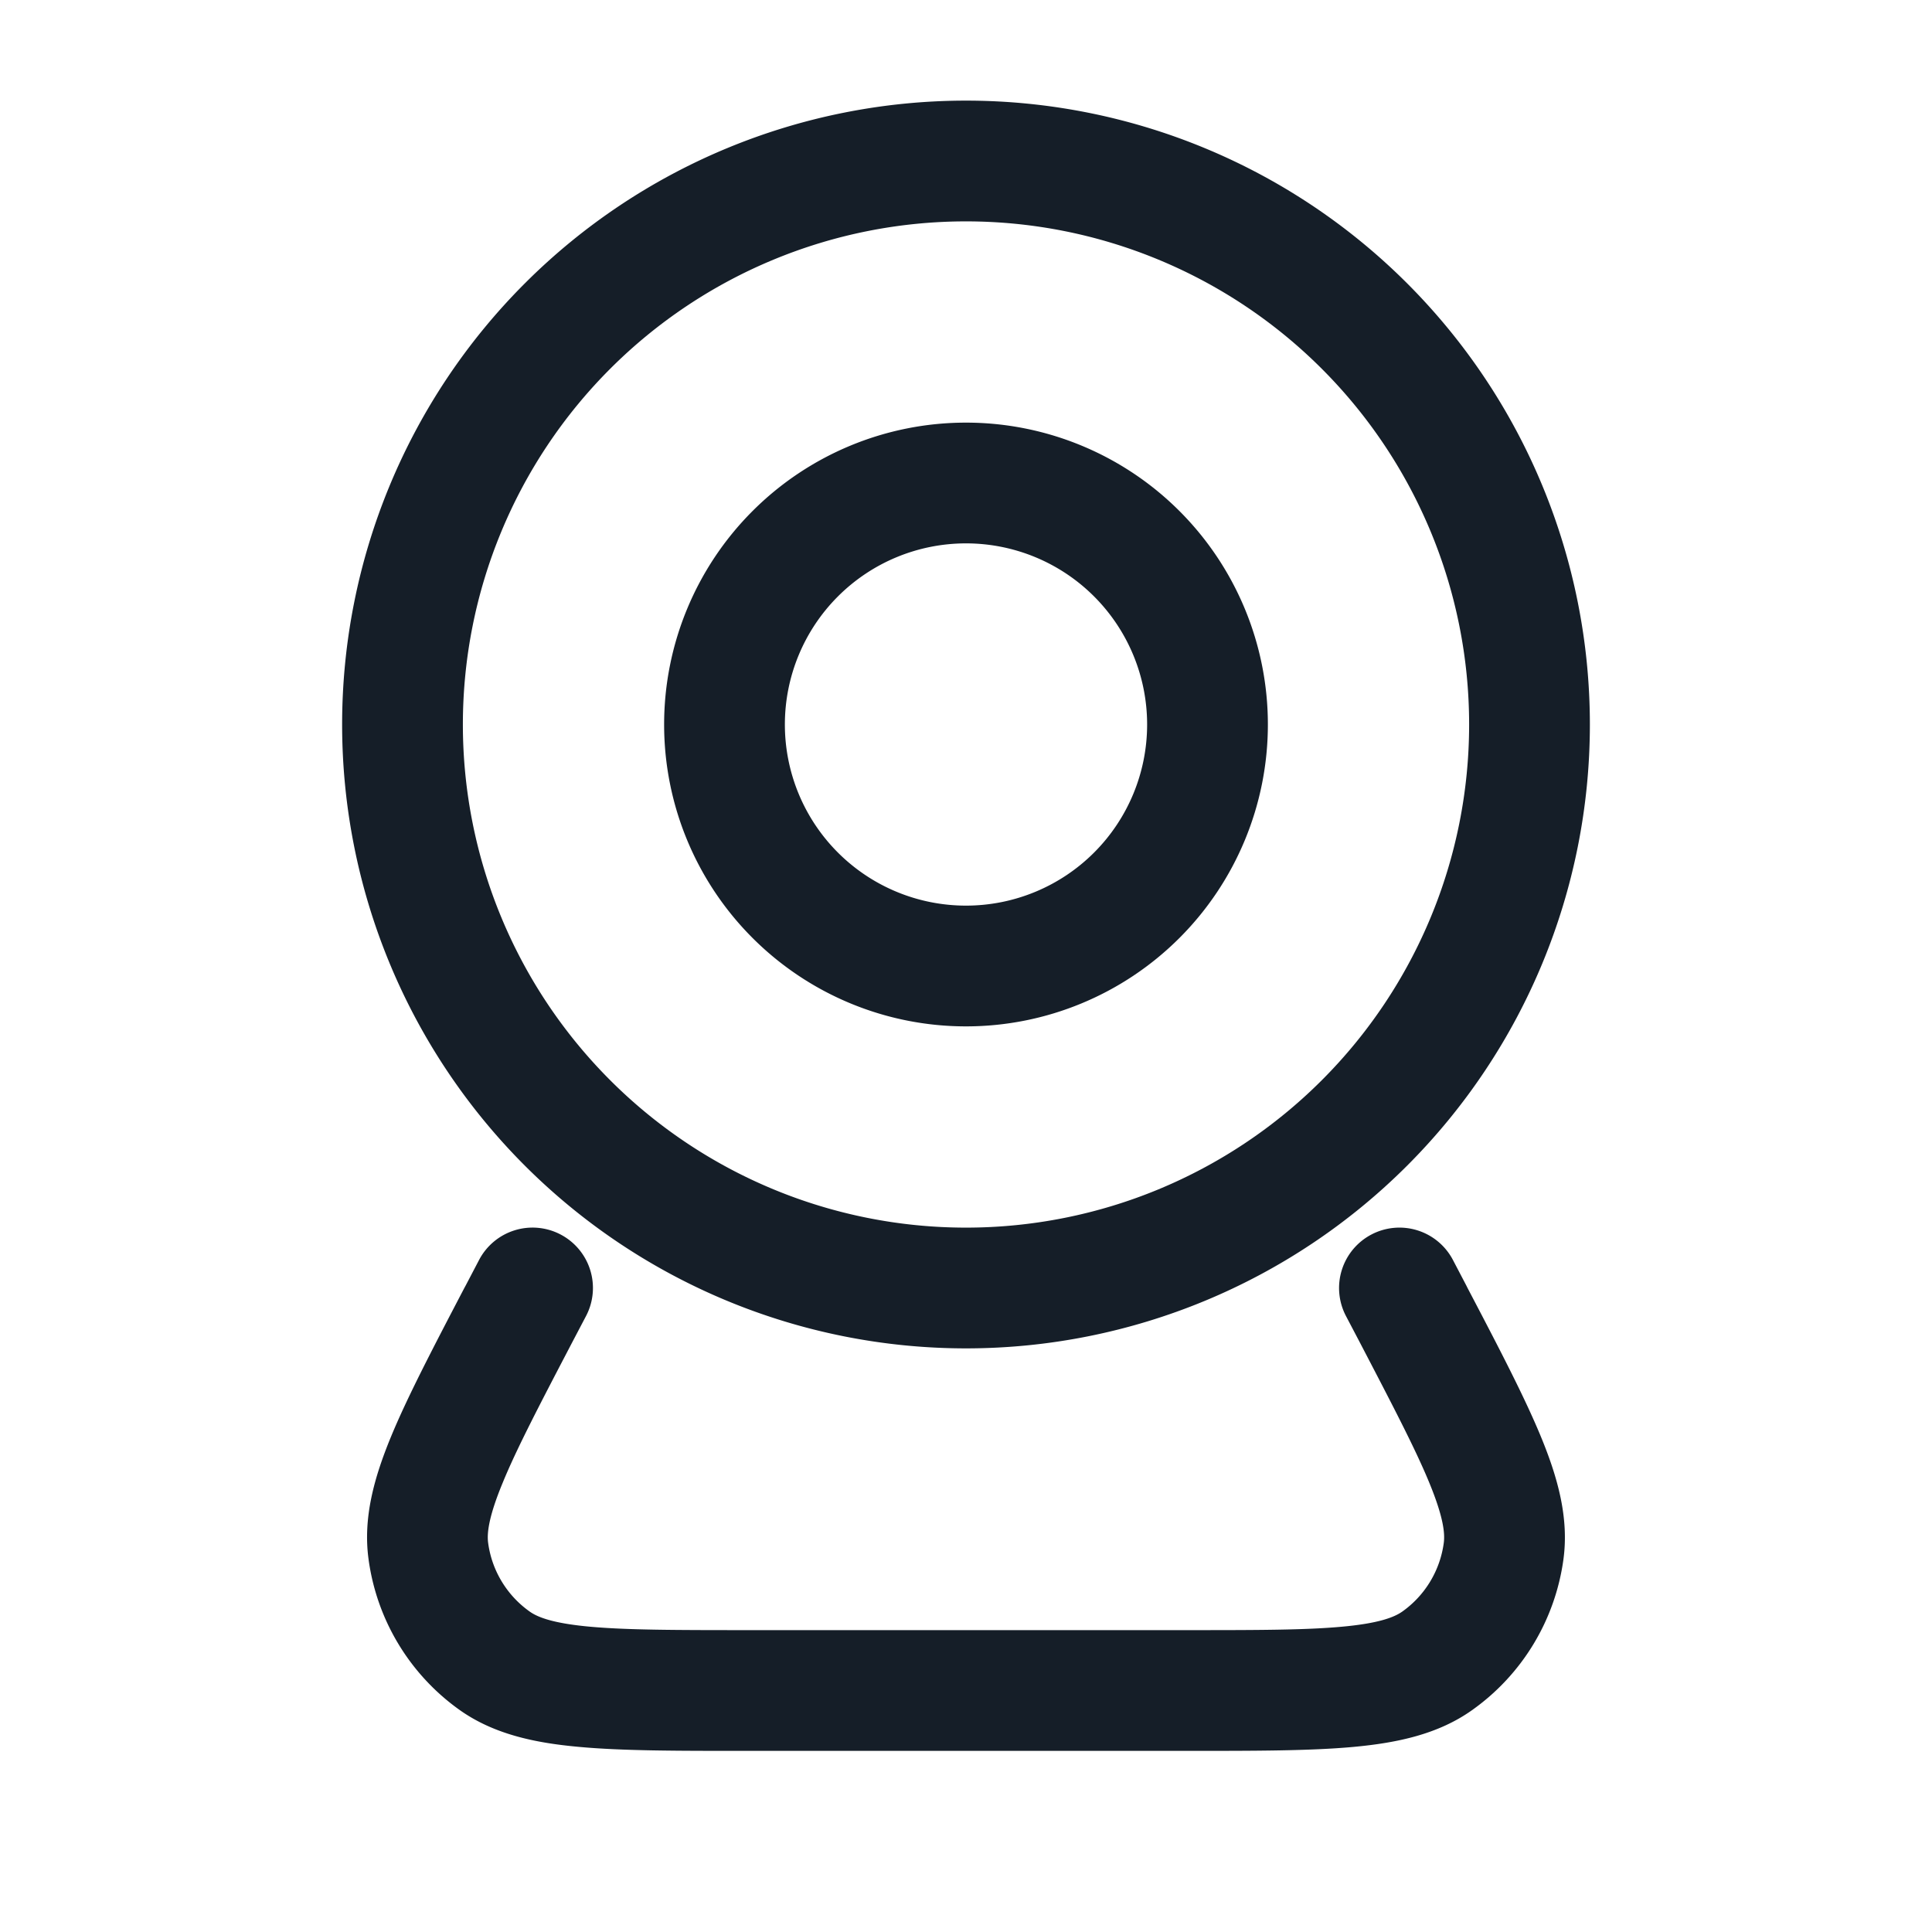 <svg viewBox="0 0 24 24" fill="none" xmlns="http://www.w3.org/2000/svg"><path fill-rule="evenodd" clip-rule="evenodd" d="M12 2.75a6.25 6.25 0 1 0 0 12.5 6.25 6.25 0 0 0 0-12.5ZM4.25 9a7.75 7.75 0 1 1 15.5 0 7.75 7.75 0 0 1-15.5 0Zm2.713 6.335a.75.75 0 0 1 .317 1.013l-.166.316c-.411.787-.695 1.33-.87 1.757-.177.428-.196.63-.18.746.046.344.234.653.517.853.096.068.283.145.744.187.459.042 1.073.043 1.96.043h5.43c.887 0 1.5 0 1.96-.043.46-.042.647-.119.744-.187.283-.2.47-.51.516-.853.016-.117-.003-.318-.179-.746-.175-.426-.46-.97-.87-1.757l-.166-.316a.75.75 0 1 1 1.329-.696l.166.317.017.034c.39.744.706 1.35.911 1.847.207.503.348 1.003.279 1.517a2.75 2.75 0 0 1-1.137 1.878c-.423.3-.932.406-1.474.456-.535.049-1.218.049-2.059.049H9.247c-.84 0-1.523 0-2.059-.05-.542-.049-1.05-.156-1.474-.455a2.75 2.75 0 0 1-1.136-1.878c-.07-.514.071-1.014.278-1.517.205-.497.522-1.103.911-1.848l.018-.033.166-.317a.75.75 0 0 1 1.012-.317ZM9.75 9a2.25 2.25 0 1 1 4.5 0 2.25 2.25 0 0 1-4.5 0ZM12 5.25a3.75 3.75 0 1 0 0 7.5 3.75 3.75 0 0 0 0-7.5Z" fill="#151E28"/></svg>